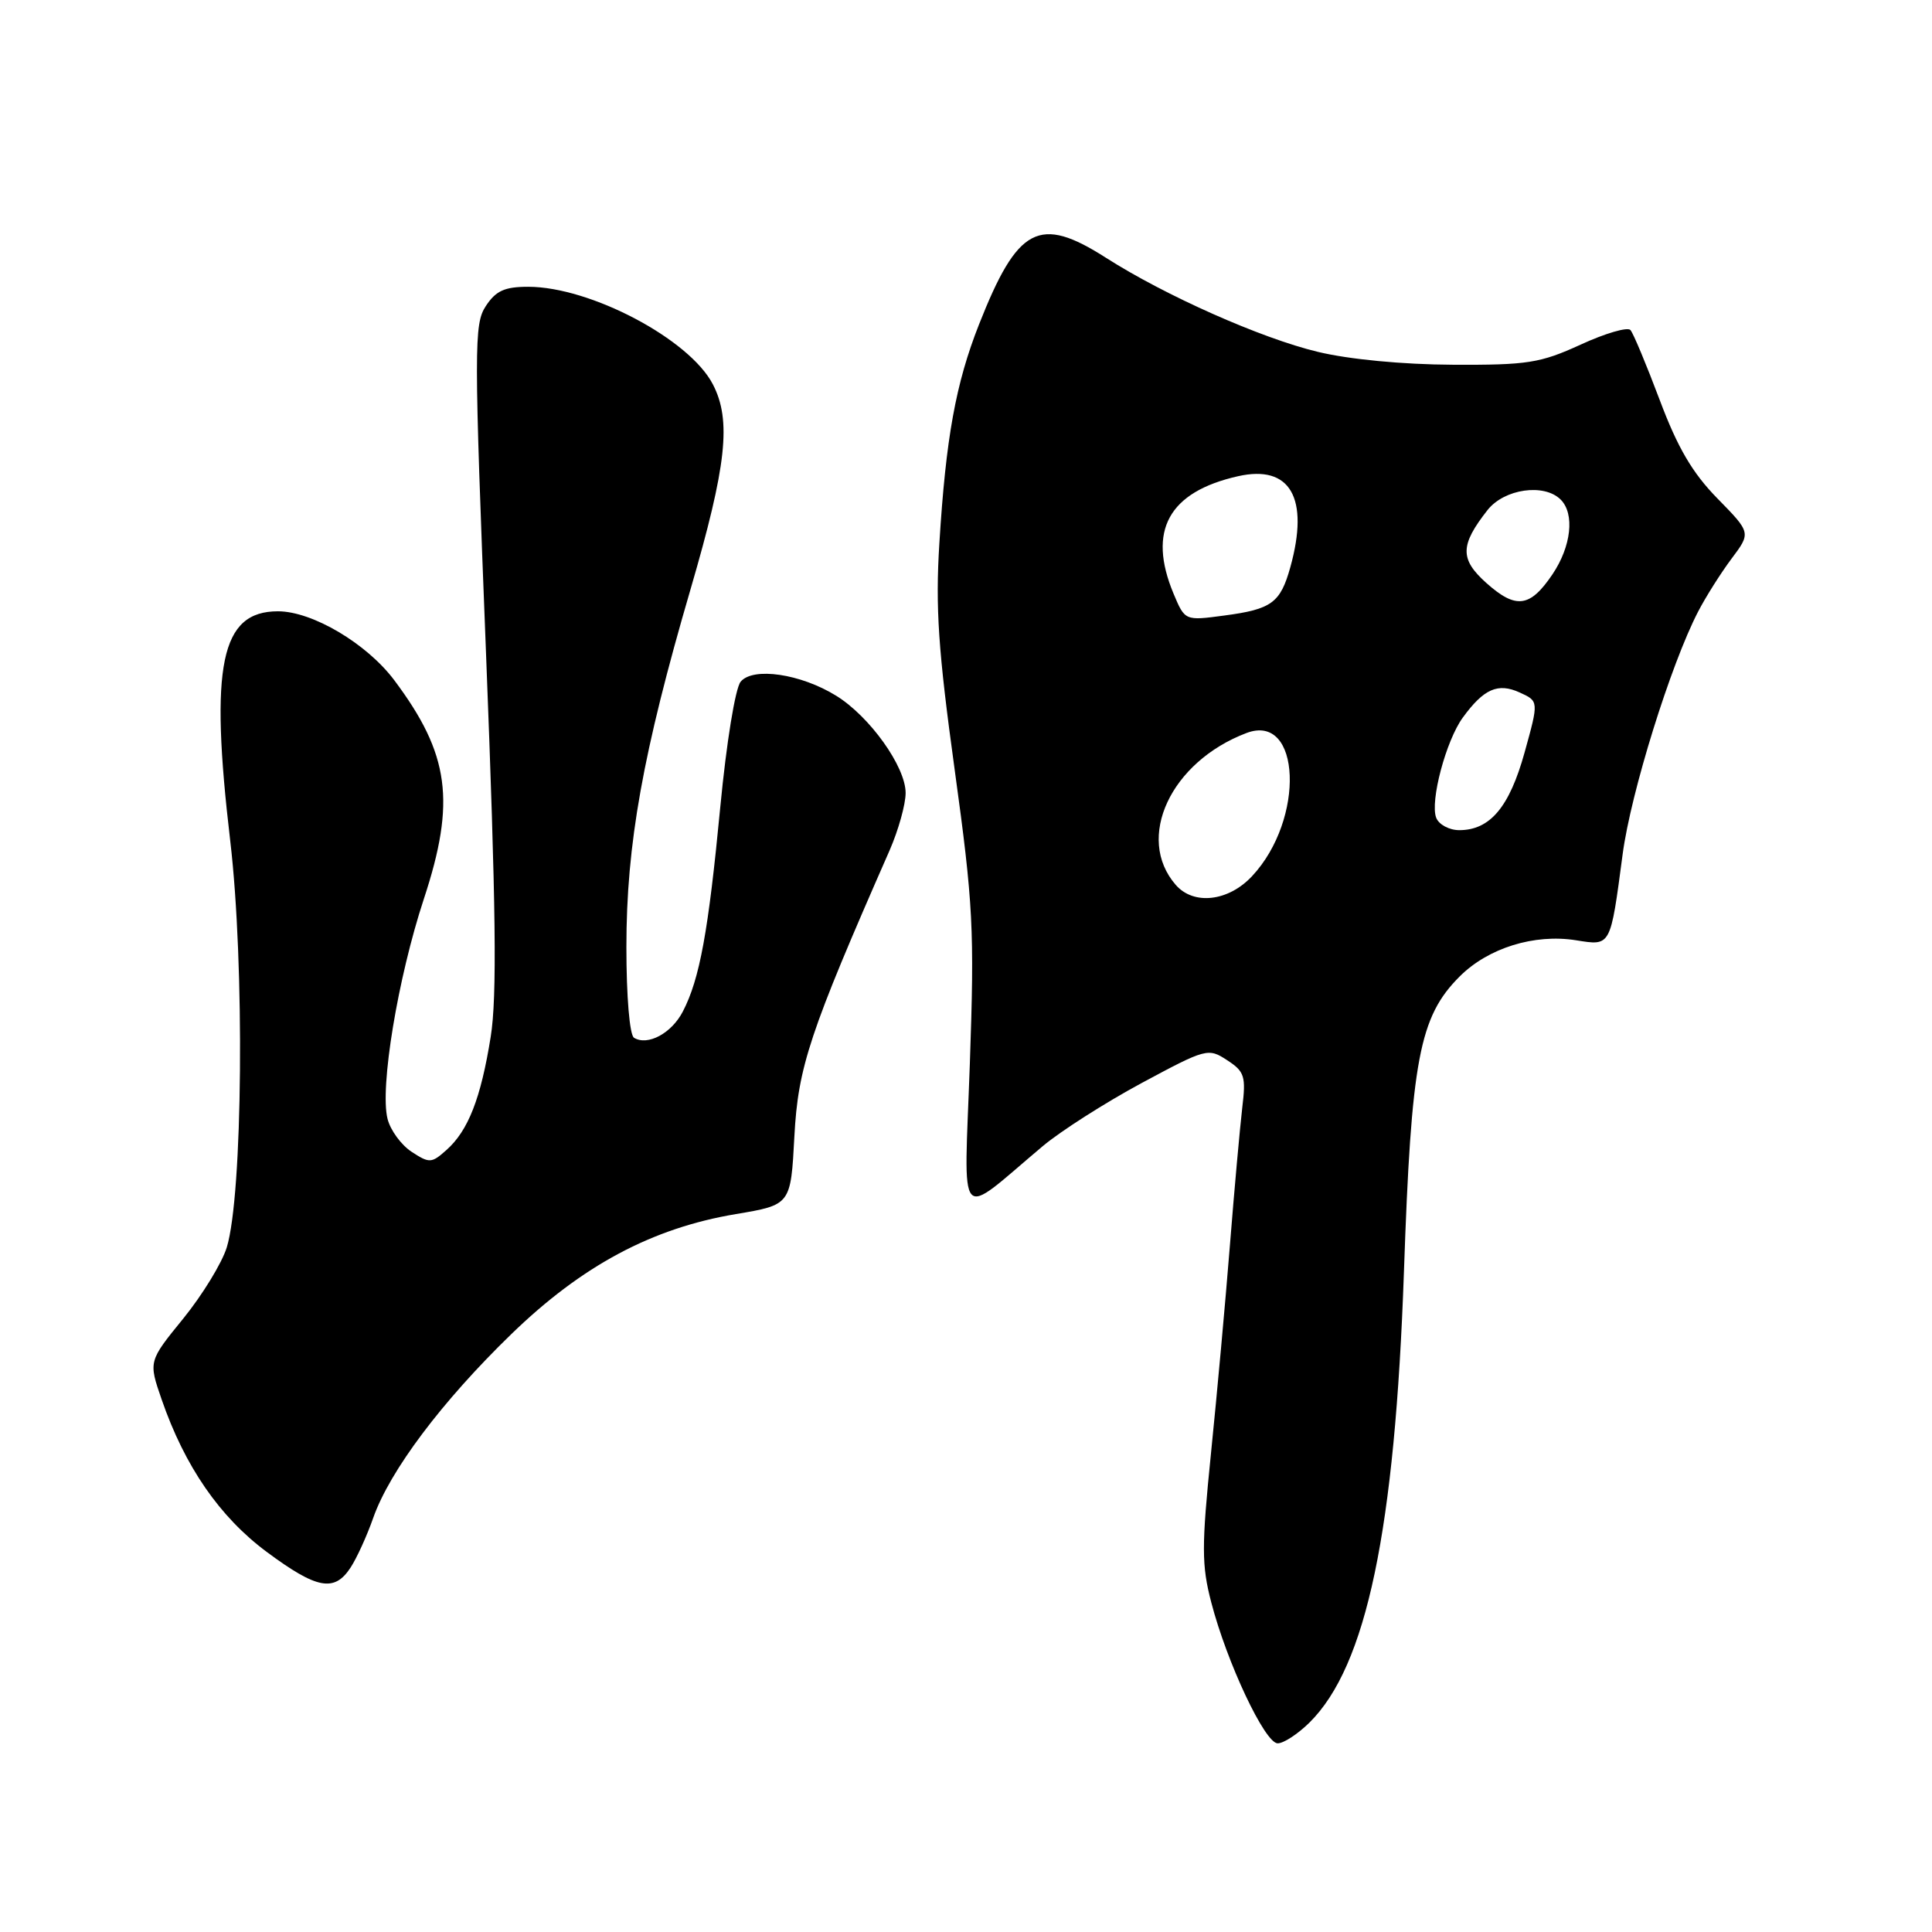 <?xml version="1.0" encoding="UTF-8" standalone="no"?>
<!DOCTYPE svg PUBLIC "-//W3C//DTD SVG 1.1//EN" "http://www.w3.org/Graphics/SVG/1.1/DTD/svg11.dtd" >
<svg xmlns="http://www.w3.org/2000/svg" xmlns:xlink="http://www.w3.org/1999/xlink" version="1.1" viewBox="0 0 256 256">
 <g >
 <path fill="currentColor"
d=" M 173.51 228.25 C 181.07 220.78 184.84 202.76 186.03 168.50 C 187.00 140.36 188.06 134.74 193.41 129.39 C 197.19 125.61 203.30 123.71 208.83 124.59 C 213.48 125.33 213.37 125.54 215.01 113.18 C 216.09 105.04 221.38 88.04 225.01 81.04 C 226.02 79.09 228.01 75.94 229.43 74.04 C 232.02 70.59 232.02 70.59 227.56 66.04 C 224.25 62.66 222.29 59.32 219.92 53.00 C 218.16 48.33 216.42 44.15 216.04 43.73 C 215.66 43.30 212.68 44.17 209.43 45.67 C 204.09 48.11 202.41 48.38 192.50 48.33 C 185.88 48.30 178.75 47.62 174.61 46.62 C 167.11 44.82 154.39 39.17 146.55 34.16 C 137.70 28.50 134.85 30.00 129.72 43.00 C 126.64 50.82 125.33 58.03 124.47 72.00 C 123.94 80.51 124.32 86.19 126.50 102.00 C 128.96 119.87 129.13 123.12 128.51 140.94 C 127.74 162.82 126.63 161.57 138.17 151.87 C 140.55 149.87 146.45 146.11 151.27 143.51 C 159.83 138.91 160.10 138.84 162.60 140.48 C 164.92 141.99 165.11 142.61 164.60 146.83 C 164.30 149.40 163.56 157.57 162.97 165.00 C 162.38 172.43 161.25 184.84 160.46 192.59 C 159.21 204.93 159.21 207.39 160.50 212.33 C 162.58 220.33 167.61 231.00 169.30 231.00 C 170.09 231.00 171.98 229.76 173.51 228.25 Z  M 46.44 207.73 C 47.26 206.49 48.62 203.51 49.46 201.11 C 51.66 194.87 58.57 185.68 67.75 176.78 C 77.11 167.70 86.40 162.73 97.52 160.87 C 104.78 159.65 104.78 159.65 105.26 150.57 C 105.75 141.36 107.26 136.83 117.88 112.67 C 119.04 110.01 120.00 106.59 120.00 105.07 C 120.00 101.59 115.25 94.94 110.80 92.19 C 106.10 89.28 99.78 88.35 98.14 90.33 C 97.43 91.19 96.26 98.37 95.44 106.95 C 93.86 123.46 92.72 129.71 90.48 134.03 C 88.99 136.92 85.82 138.62 84.01 137.51 C 83.43 137.15 83.00 132.07 83.00 125.49 C 83.00 111.86 85.17 99.75 91.50 78.08 C 96.28 61.70 96.94 55.71 94.46 50.93 C 91.37 44.94 78.22 38.00 69.99 38.00 C 66.86 38.00 65.70 38.53 64.37 40.56 C 62.80 42.95 62.80 45.92 64.41 86.81 C 65.72 120.20 65.87 132.12 65.02 137.38 C 63.72 145.53 62.04 149.82 59.16 152.38 C 57.18 154.15 56.90 154.16 54.54 152.62 C 53.16 151.71 51.72 149.75 51.35 148.25 C 50.31 144.11 52.71 129.60 56.16 119.12 C 60.42 106.20 59.57 99.92 52.25 90.14 C 48.61 85.28 41.39 81.00 36.83 81.00 C 29.24 81.00 27.76 88.13 30.51 111.44 C 32.43 127.73 32.17 158.34 30.05 165.28 C 29.41 167.36 26.81 171.60 24.28 174.72 C 19.67 180.38 19.67 180.38 21.42 185.44 C 24.49 194.32 29.11 201.01 35.36 205.65 C 41.98 210.56 44.30 211.00 46.44 207.73 Z  M 155.79 117.25 C 150.40 111.05 155.11 100.95 165.16 97.13 C 172.40 94.38 172.96 108.55 165.91 116.09 C 162.77 119.46 158.16 119.98 155.79 117.25 Z  M 190.30 108.35 C 189.47 106.17 191.60 98.14 193.83 95.08 C 196.61 91.27 198.48 90.44 201.37 91.76 C 203.90 92.91 203.90 92.91 202.02 99.69 C 200.01 106.94 197.44 110.00 193.36 110.00 C 192.03 110.00 190.65 109.26 190.30 108.35 Z  M 155.50 78.66 C 152.02 70.32 154.84 65.17 164.05 63.10 C 170.97 61.54 173.52 65.98 170.98 75.14 C 169.66 79.88 168.51 80.73 162.23 81.56 C 157.01 82.26 157.01 82.26 155.50 78.66 Z  M 196.95 77.25 C 193.42 74.09 193.45 72.24 197.11 67.58 C 199.33 64.77 204.61 64.01 206.80 66.20 C 208.68 68.08 208.21 72.39 205.71 76.10 C 202.74 80.50 200.87 80.75 196.95 77.25 Z "/>
</g>
</svg>
